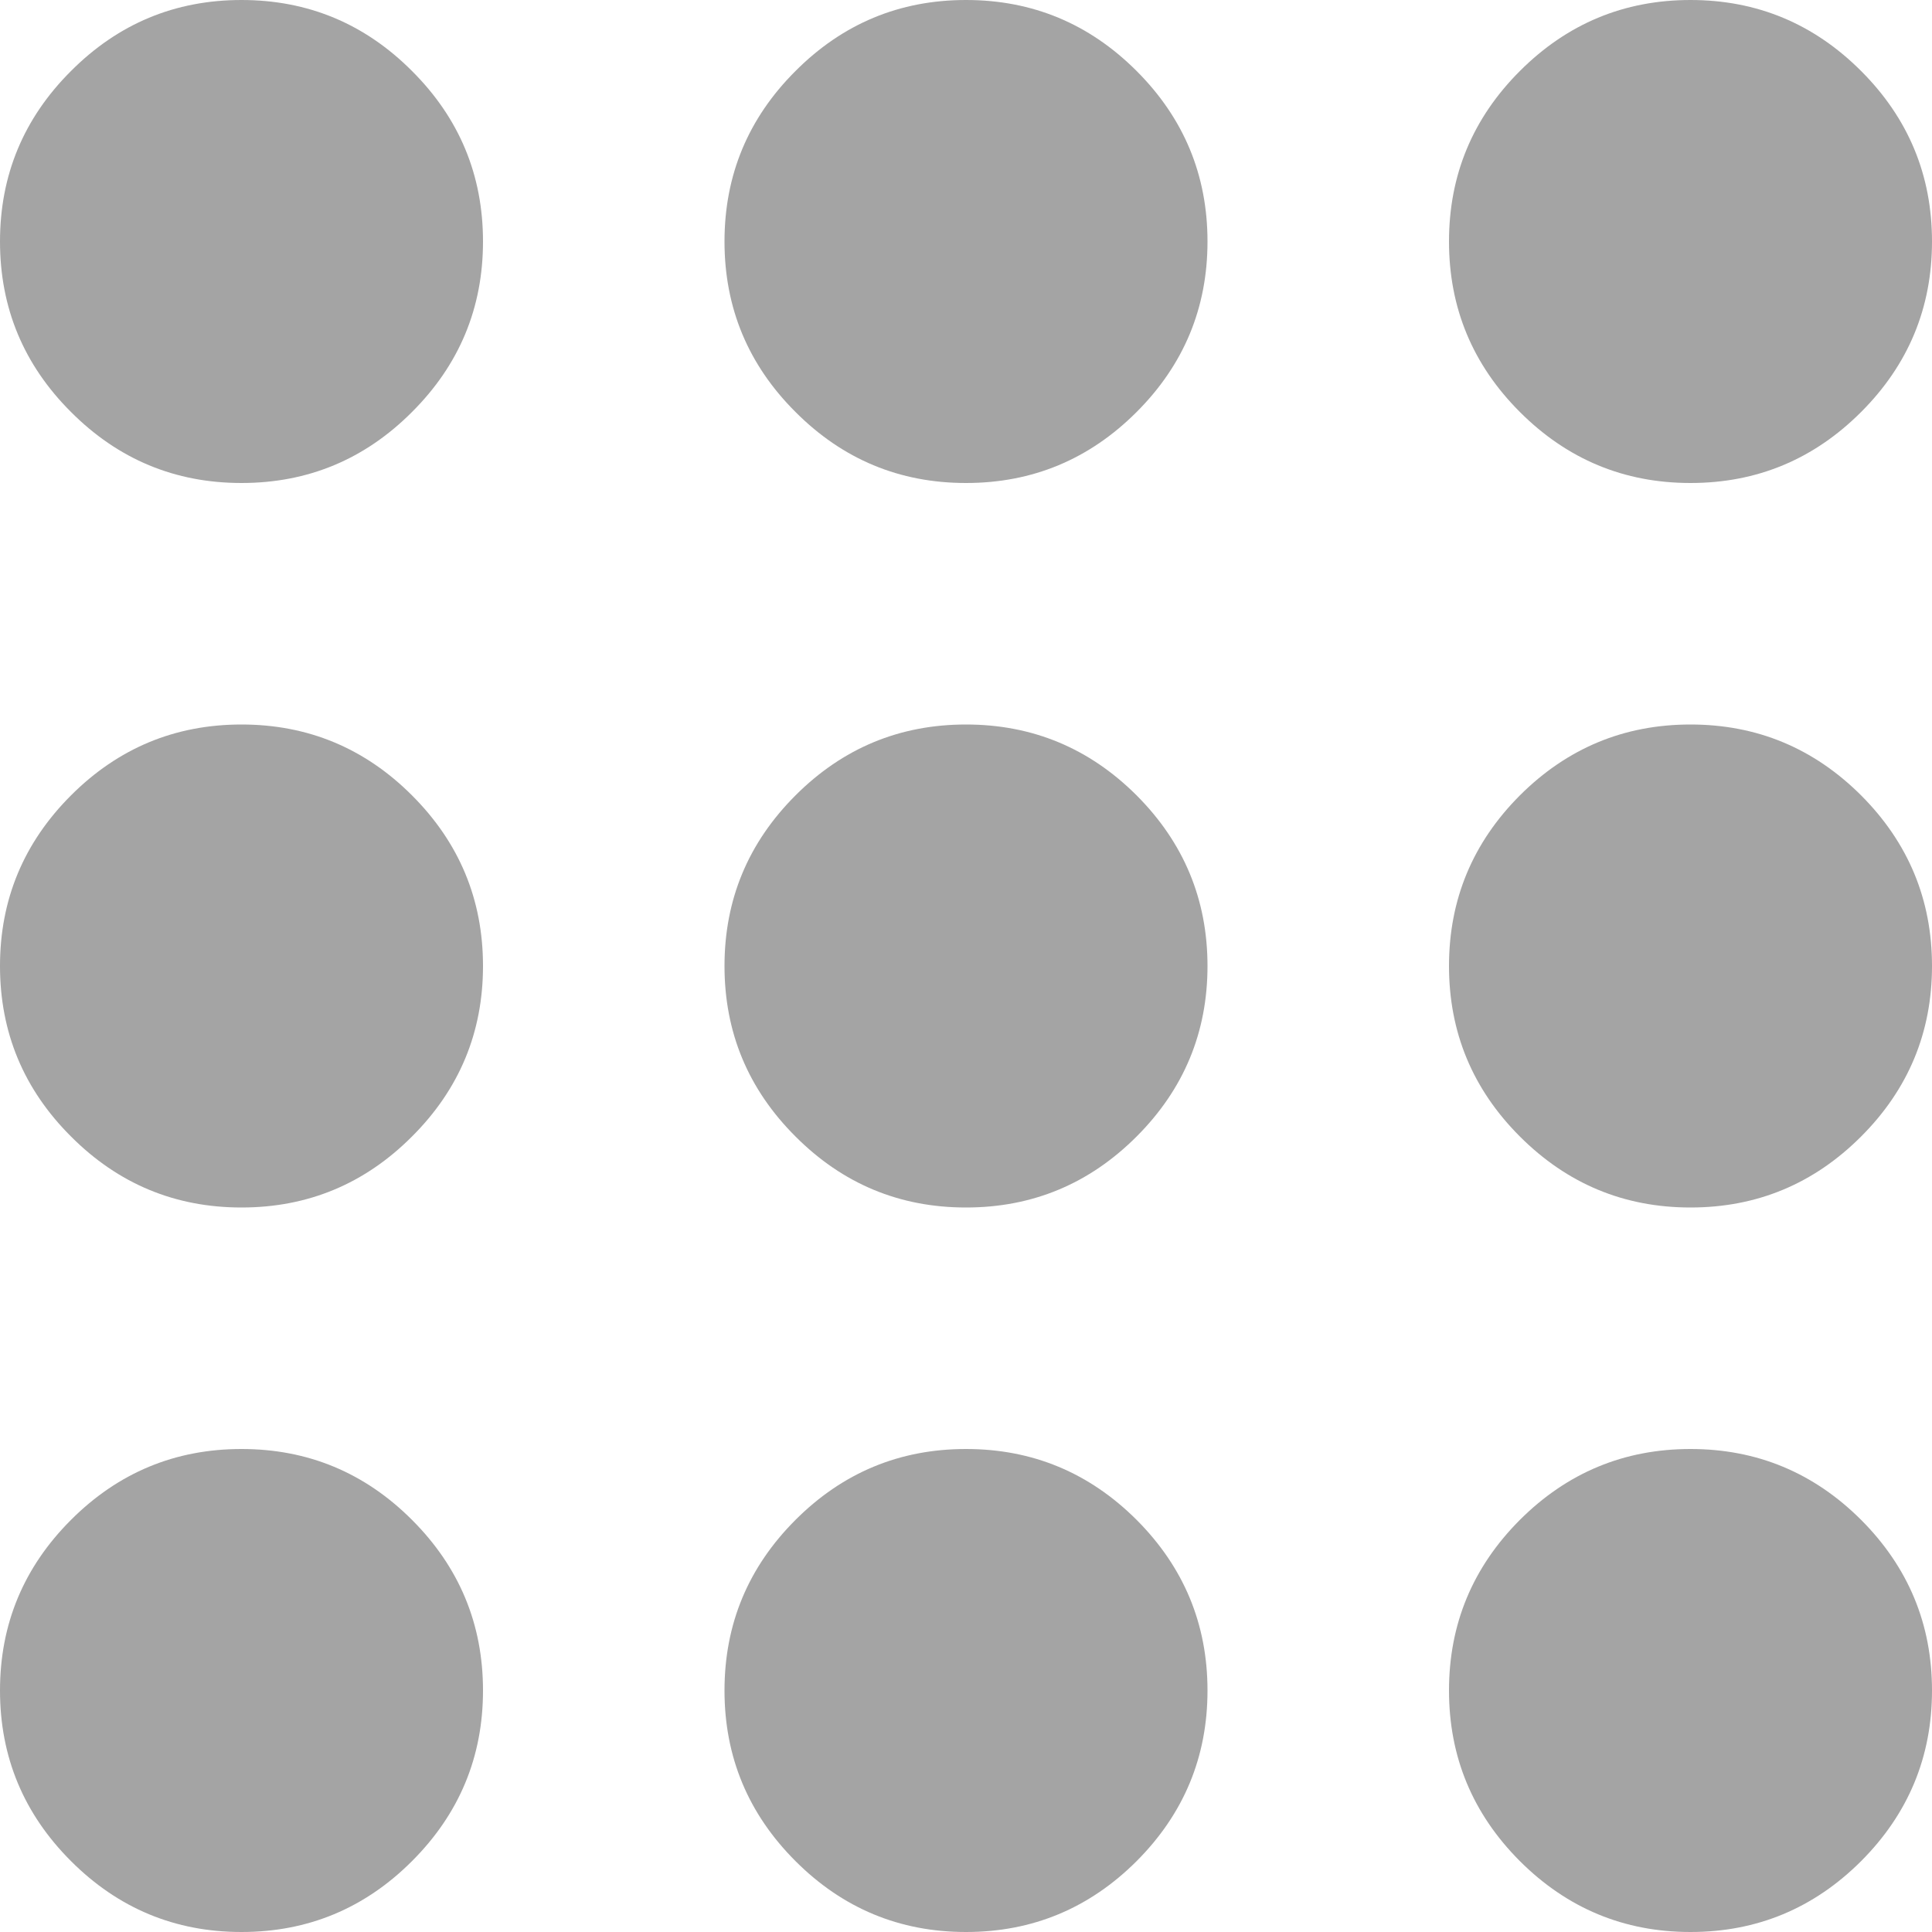 <svg width="16" height="16" viewBox="0 0 16 16" fill="#A4A4A4" xmlns="http://www.w3.org/2000/svg">
    <path
        d="M2 16C1.45 16 0.979 15.804 0.588 15.413C0.196 15.021 0 14.55 0 14C0 13.45 0.196 12.979 0.588 12.587C0.979 12.196 1.45 12 2 12C2.55 12 3.021 12.196 3.412 12.587C3.804 12.979 4 13.45 4 14C4 14.55 3.804 15.021 3.412 15.413C3.021 15.804 2.55 16 2 16ZM8 16C7.45 16 6.979 15.804 6.588 15.413C6.196 15.021 6 14.55 6 14C6 13.45 6.196 12.979 6.588 12.587C6.979 12.196 7.45 12 8 12C8.55 12 9.021 12.196 9.413 12.587C9.804 12.979 10 13.45 10 14C10 14.55 9.804 15.021 9.413 15.413C9.021 15.804 8.55 16 8 16ZM14 16C13.45 16 12.979 15.804 12.587 15.413C12.196 15.021 12 14.55 12 14C12 13.45 12.196 12.979 12.587 12.587C12.979 12.196 13.45 12 14 12C14.55 12 15.021 12.196 15.413 12.587C15.804 12.979 16 13.45 16 14C16 14.55 15.804 15.021 15.413 15.413C15.021 15.804 14.55 16 14 16ZM2 10C1.45 10 0.979 9.804 0.588 9.412C0.196 9.021 0 8.55 0 8C0 7.45 0.196 6.979 0.588 6.587C0.979 6.196 1.45 6 2 6C2.55 6 3.021 6.196 3.412 6.587C3.804 6.979 4 7.45 4 8C4 8.55 3.804 9.021 3.412 9.412C3.021 9.804 2.55 10 2 10ZM8 10C7.45 10 6.979 9.804 6.588 9.412C6.196 9.021 6 8.55 6 8C6 7.45 6.196 6.979 6.588 6.587C6.979 6.196 7.45 6 8 6C8.55 6 9.021 6.196 9.413 6.587C9.804 6.979 10 7.45 10 8C10 8.55 9.804 9.021 9.413 9.412C9.021 9.804 8.55 10 8 10ZM14 10C13.45 10 12.979 9.804 12.587 9.412C12.196 9.021 12 8.55 12 8C12 7.45 12.196 6.979 12.587 6.587C12.979 6.196 13.45 6 14 6C14.55 6 15.021 6.196 15.413 6.587C15.804 6.979 16 7.45 16 8C16 8.55 15.804 9.021 15.413 9.412C15.021 9.804 14.55 10 14 10ZM2 4C1.45 4 0.979 3.804 0.588 3.412C0.196 3.021 0 2.55 0 2C0 1.45 0.196 0.979 0.588 0.588C0.979 0.196 1.45 0 2 0C2.55 0 3.021 0.196 3.412 0.588C3.804 0.979 4 1.45 4 2C4 2.55 3.804 3.021 3.412 3.412C3.021 3.804 2.55 4 2 4ZM8 4C7.45 4 6.979 3.804 6.588 3.412C6.196 3.021 6 2.55 6 2C6 1.45 6.196 0.979 6.588 0.588C6.979 0.196 7.45 0 8 0C8.55 0 9.021 0.196 9.413 0.588C9.804 0.979 10 1.45 10 2C10 2.55 9.804 3.021 9.413 3.412C9.021 3.804 8.55 4 8 4ZM14 4C13.45 4 12.979 3.804 12.587 3.412C12.196 3.021 12 2.55 12 2C12 1.45 12.196 0.979 12.587 0.588C12.979 0.196 13.45 0 14 0C14.55 0 15.021 0.196 15.413 0.588C15.804 0.979 16 1.45 16 2C16 2.55 15.804 3.021 15.413 3.412C15.021 3.804 14.55 4 14 4Z" />
</svg>